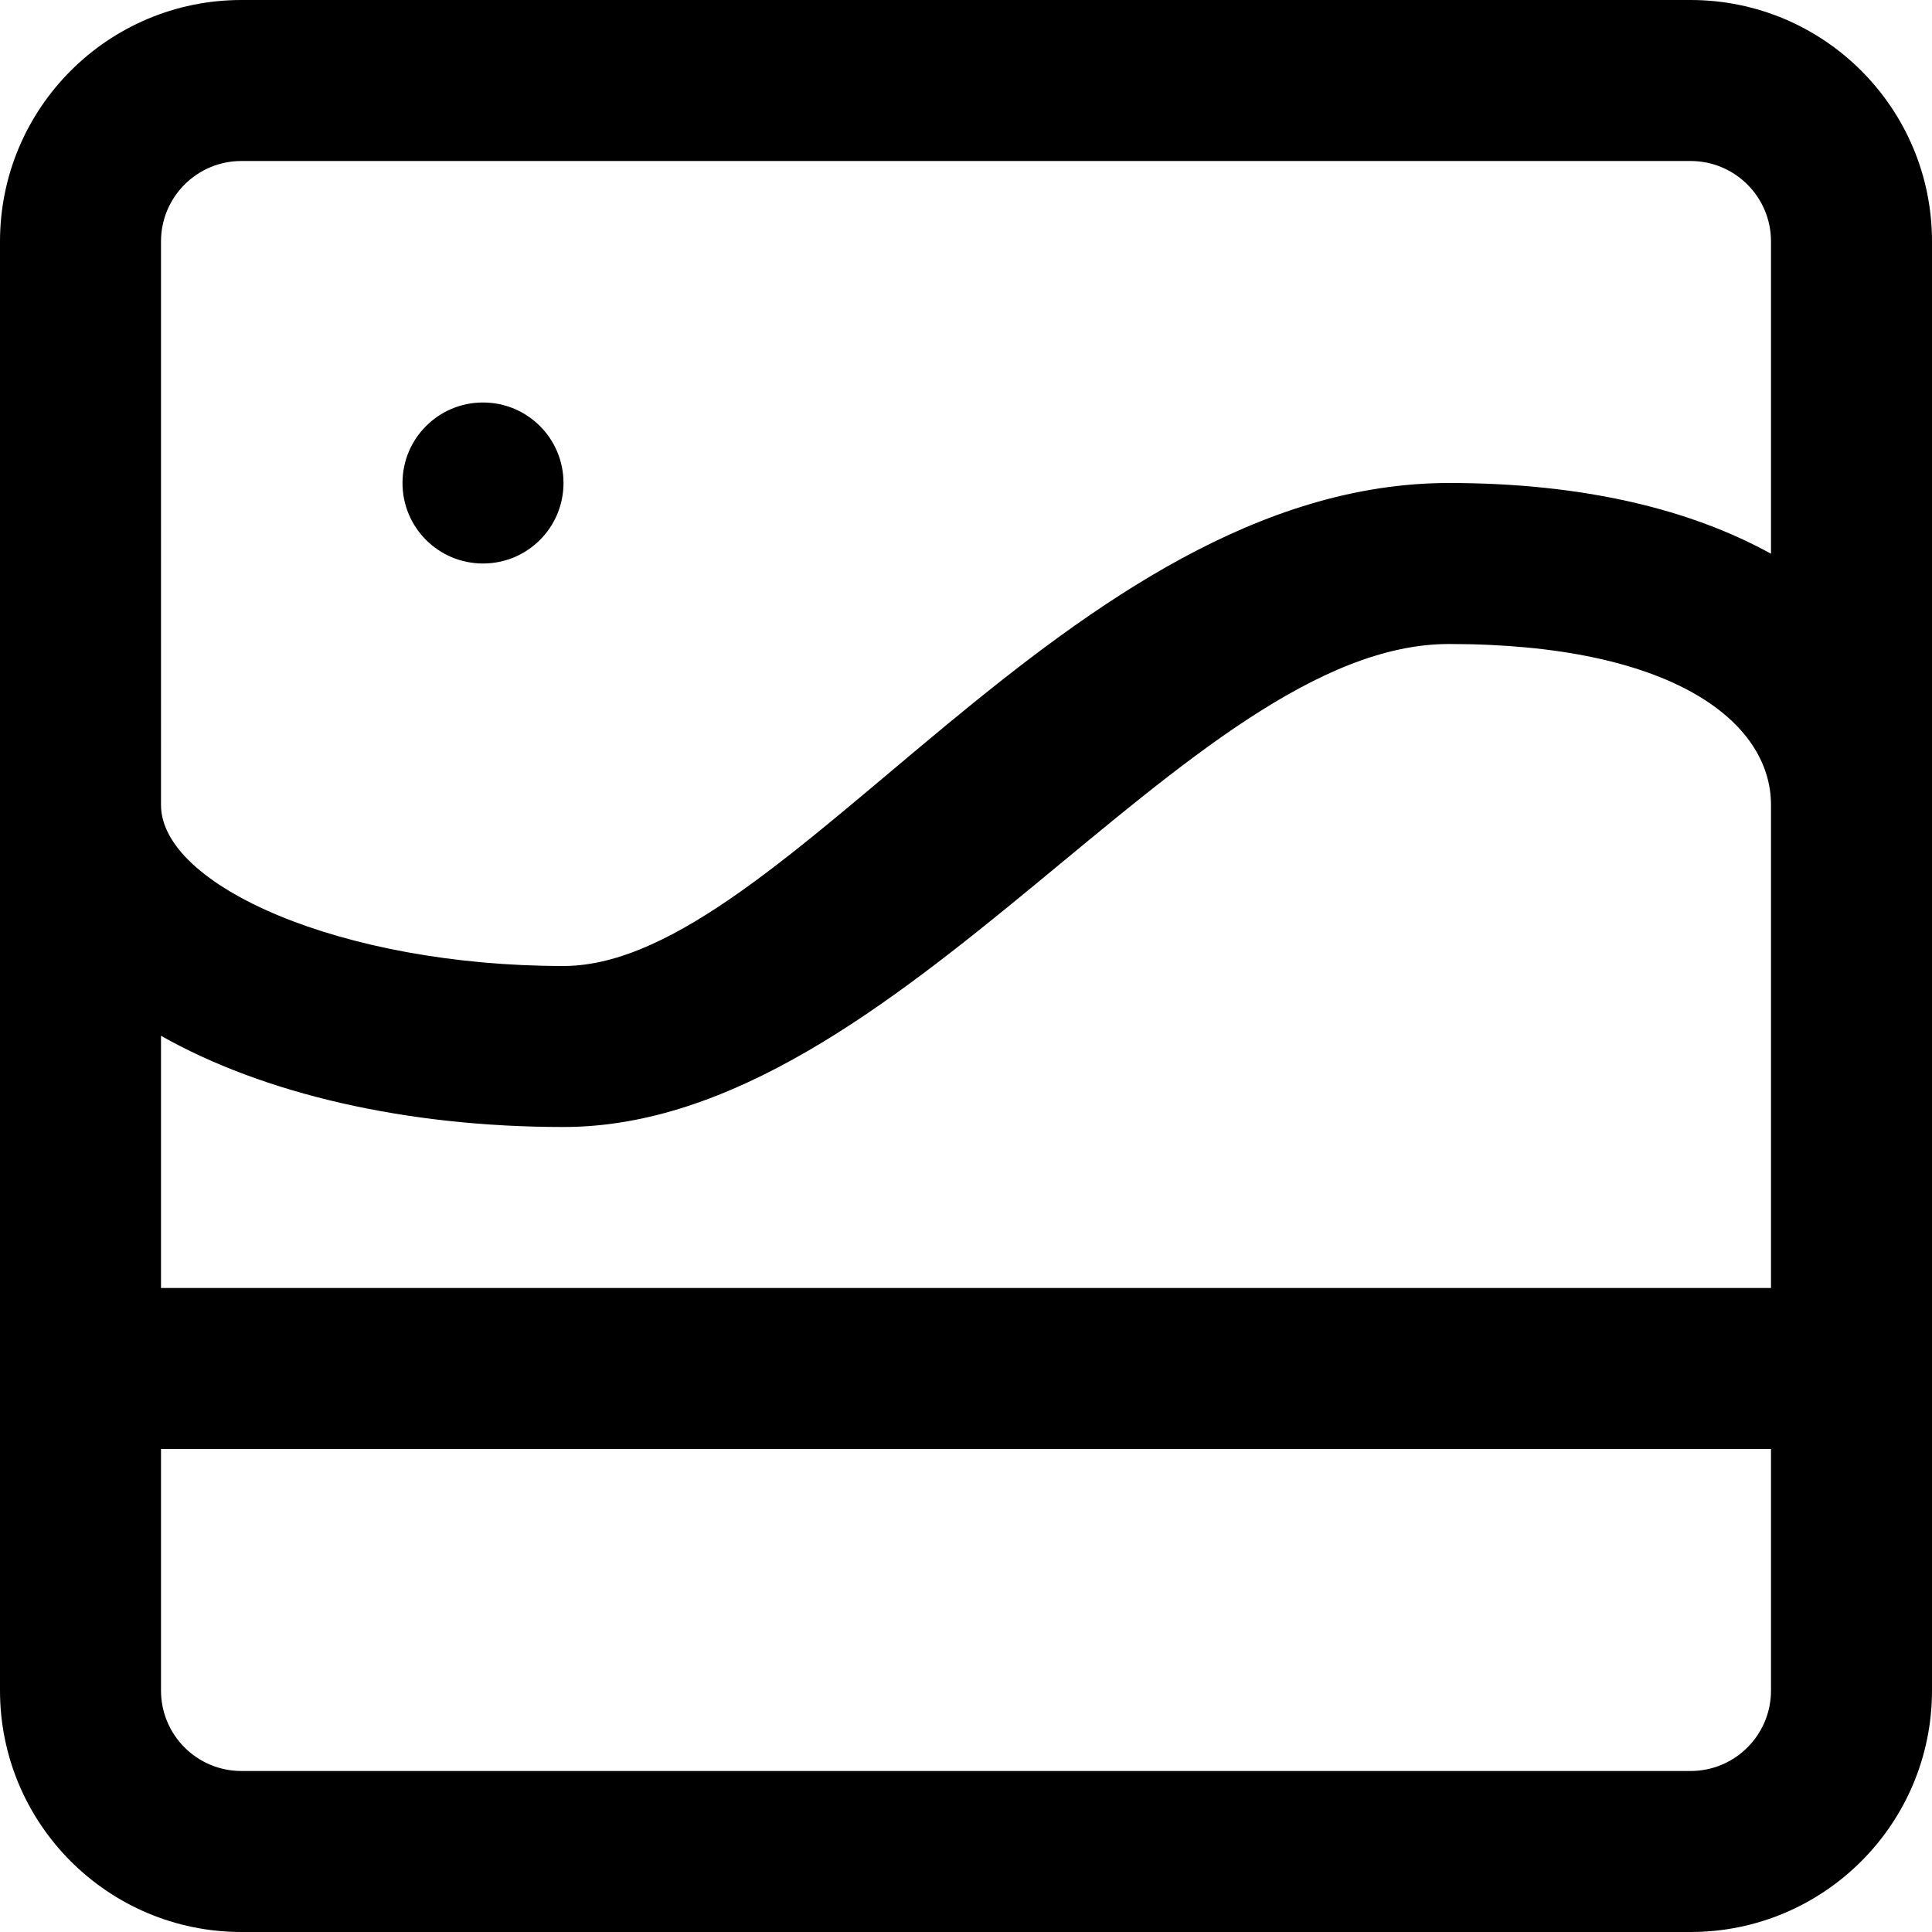 <svg viewBox="0 0 24 24" fill="currentColor"><path d="M21 0H3C1.343 0 0 1.343 0 3v18c0 1.657 1.343 3 3 3h18c1.657 0 3-1.343 3-3V3c0-1.657-1.343-3-3-3zm1 21c0 .553-.447 1-1 1H3c-.553 0-1-.447-1-1v-3h20v3zm0-5H2v-3.133C3.271 13.586 5.039 14 7 14c4.177 0 7.741-6 11-6 2.762 0 4 .958 4 2v6zm0-9.121C21.008 6.331 19.678 6 18 6c-4.717 0-8.245 6-11 6-2.762 0-5-1.001-5-2V3c0-.553.447-1 1-1h18c.553 0 1 .447 1 1v3.879zM6 5c-.553 0-1 .447-1 1s.447 1 1 1 1-.447 1-1-.447-1-1-1z"/></svg>